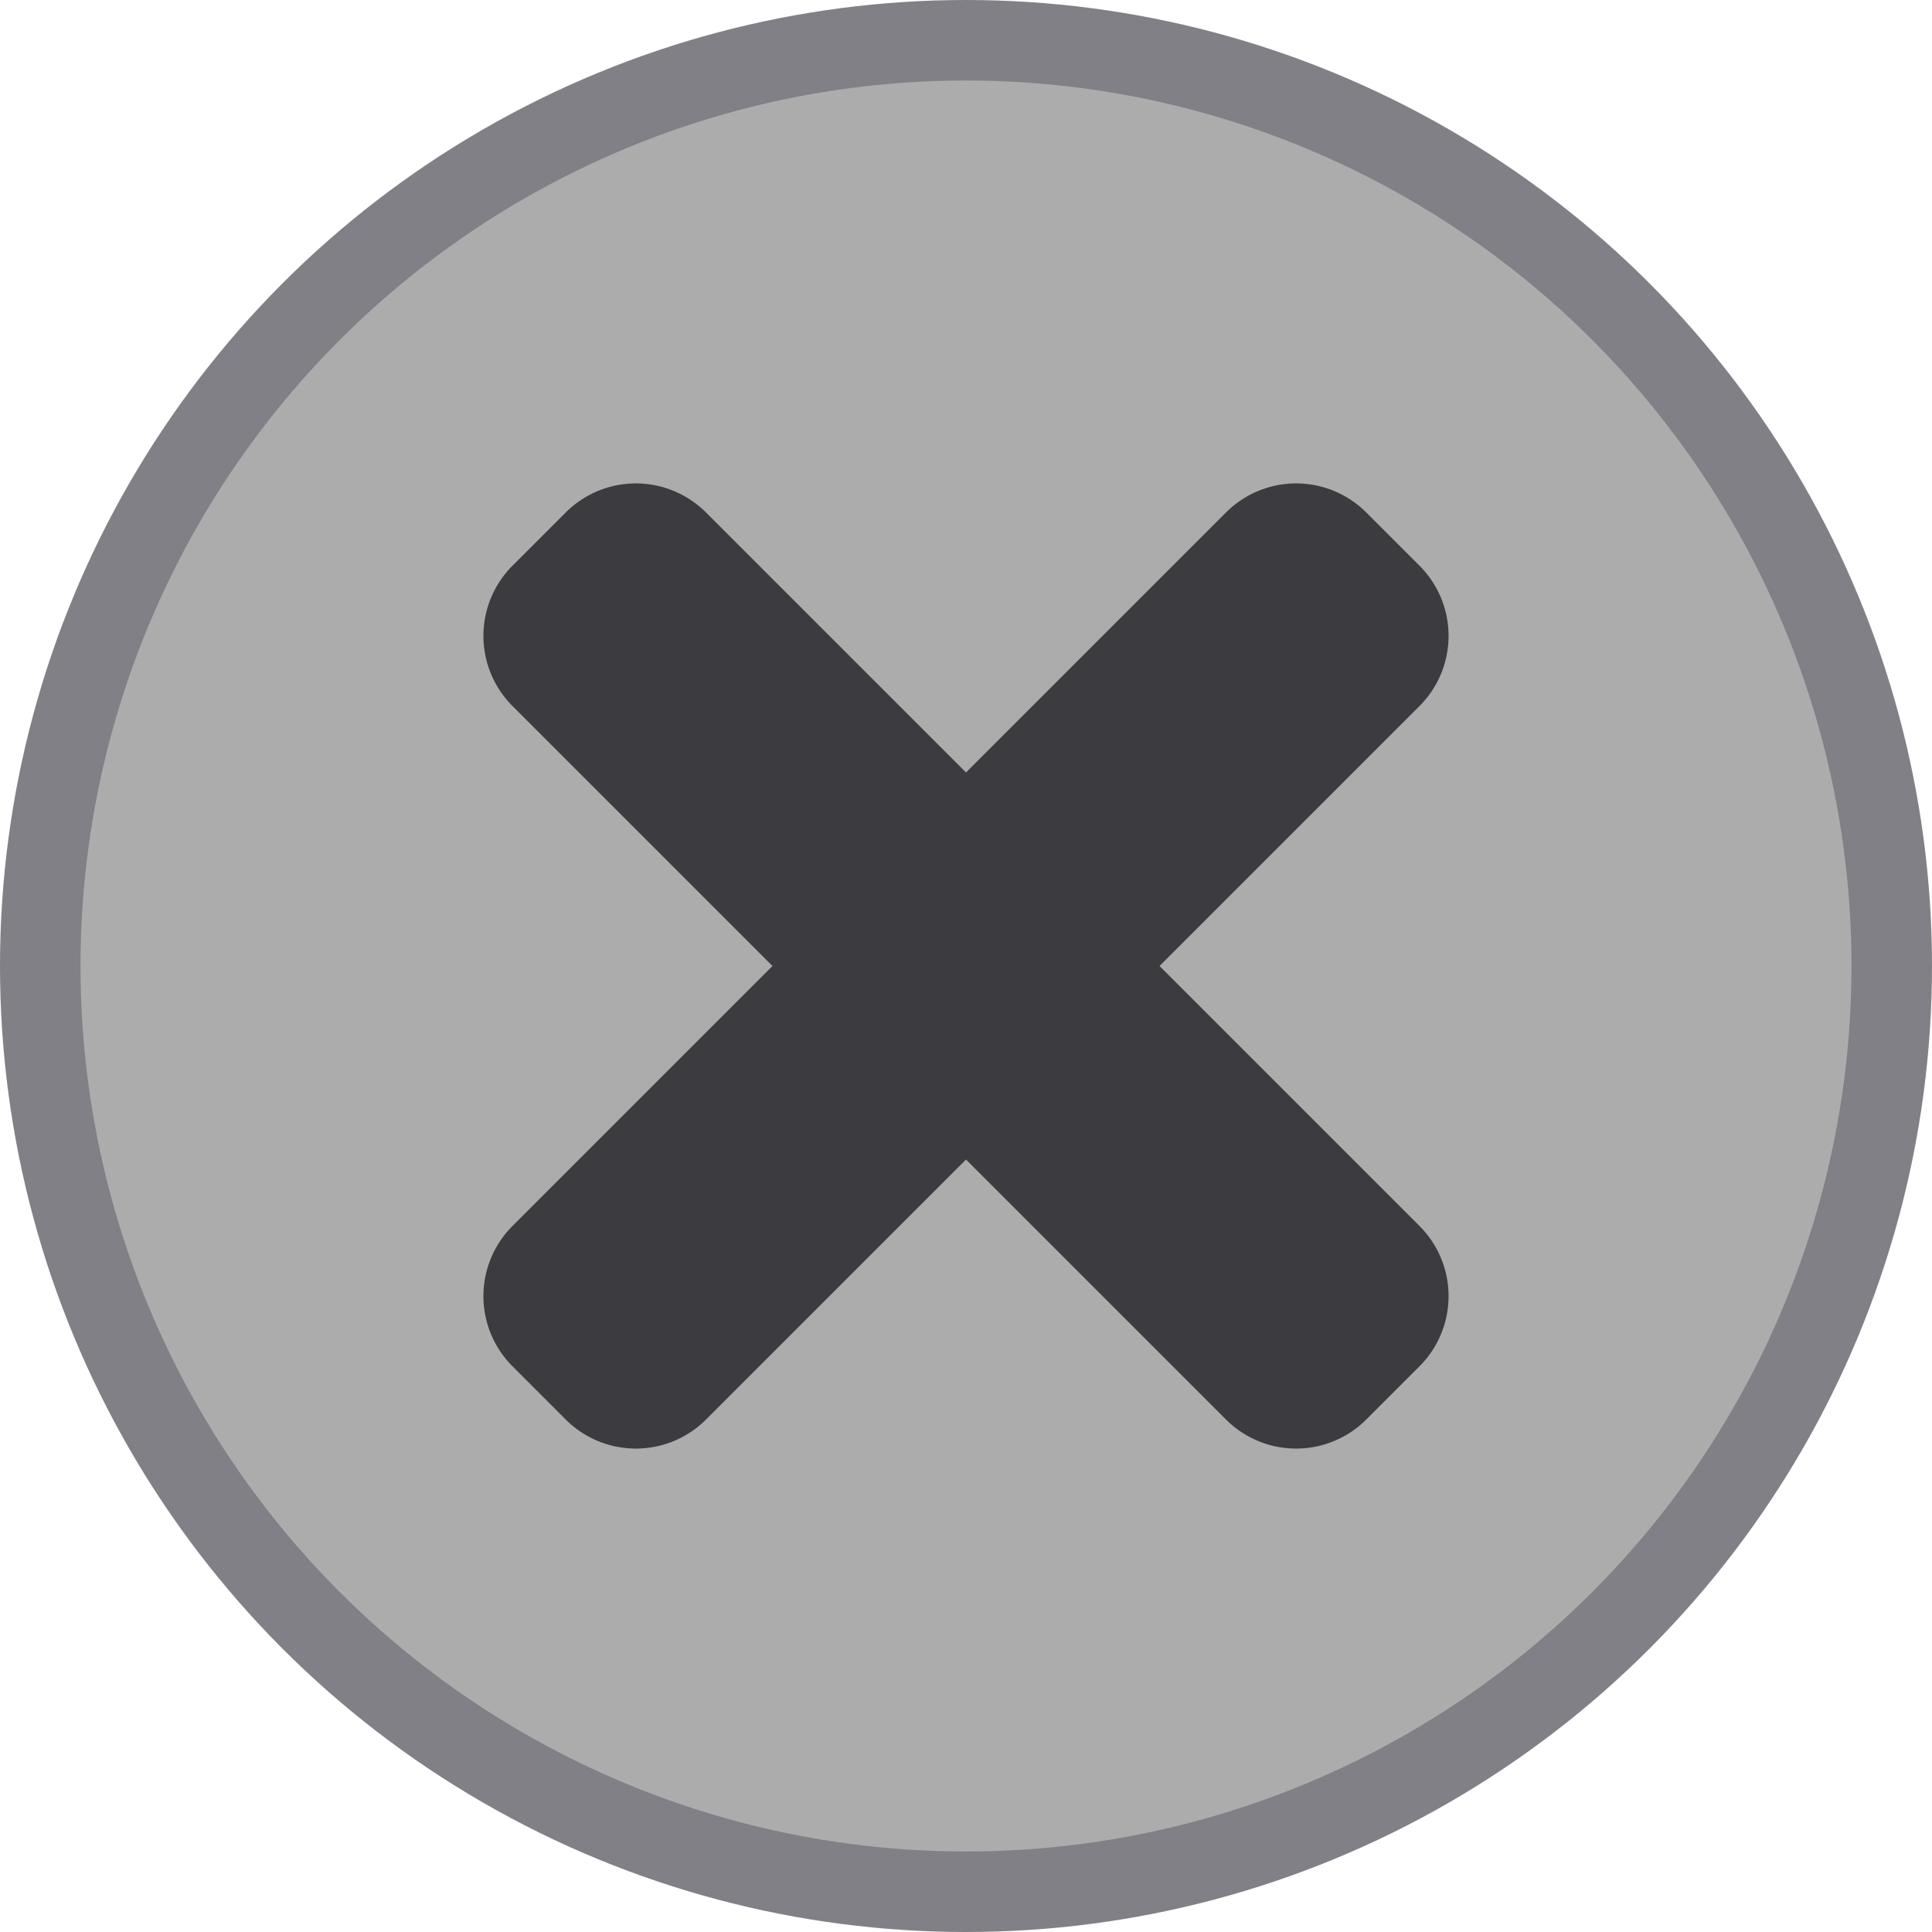 <svg viewBox="0 0 24 24" xmlns="http://www.w3.org/2000/svg" pointer-events="none">
    <g fill="none" fill-rule="evenodd" pointer-events="none">
        <circle stroke="#808086" fill="#ACACAC" cx="12" cy="12" r="11.5" pointer-events="none"/>
        <path d="M14.404 12l3.23 3.23a1.232 1.232 0 010 1.742l-.662.662a1.232 1.232 0 01-1.742 0L12 14.404l-3.23 3.23a1.232 1.232 0 01-1.742 0l-.662-.662a1.232 1.232 0 010-1.742L9.596 12l-3.23-3.23a1.232 1.232 0 010-1.742l.662-.662a1.232 1.232 0 011.742 0L12 9.596l3.23-3.23a1.232 1.232 0 011.742 0l.662.662a1.232 1.232 0 010 1.742L14.404 12z" fill="#3B3B40" pointer-events="none"/>
    </g>
</svg>
